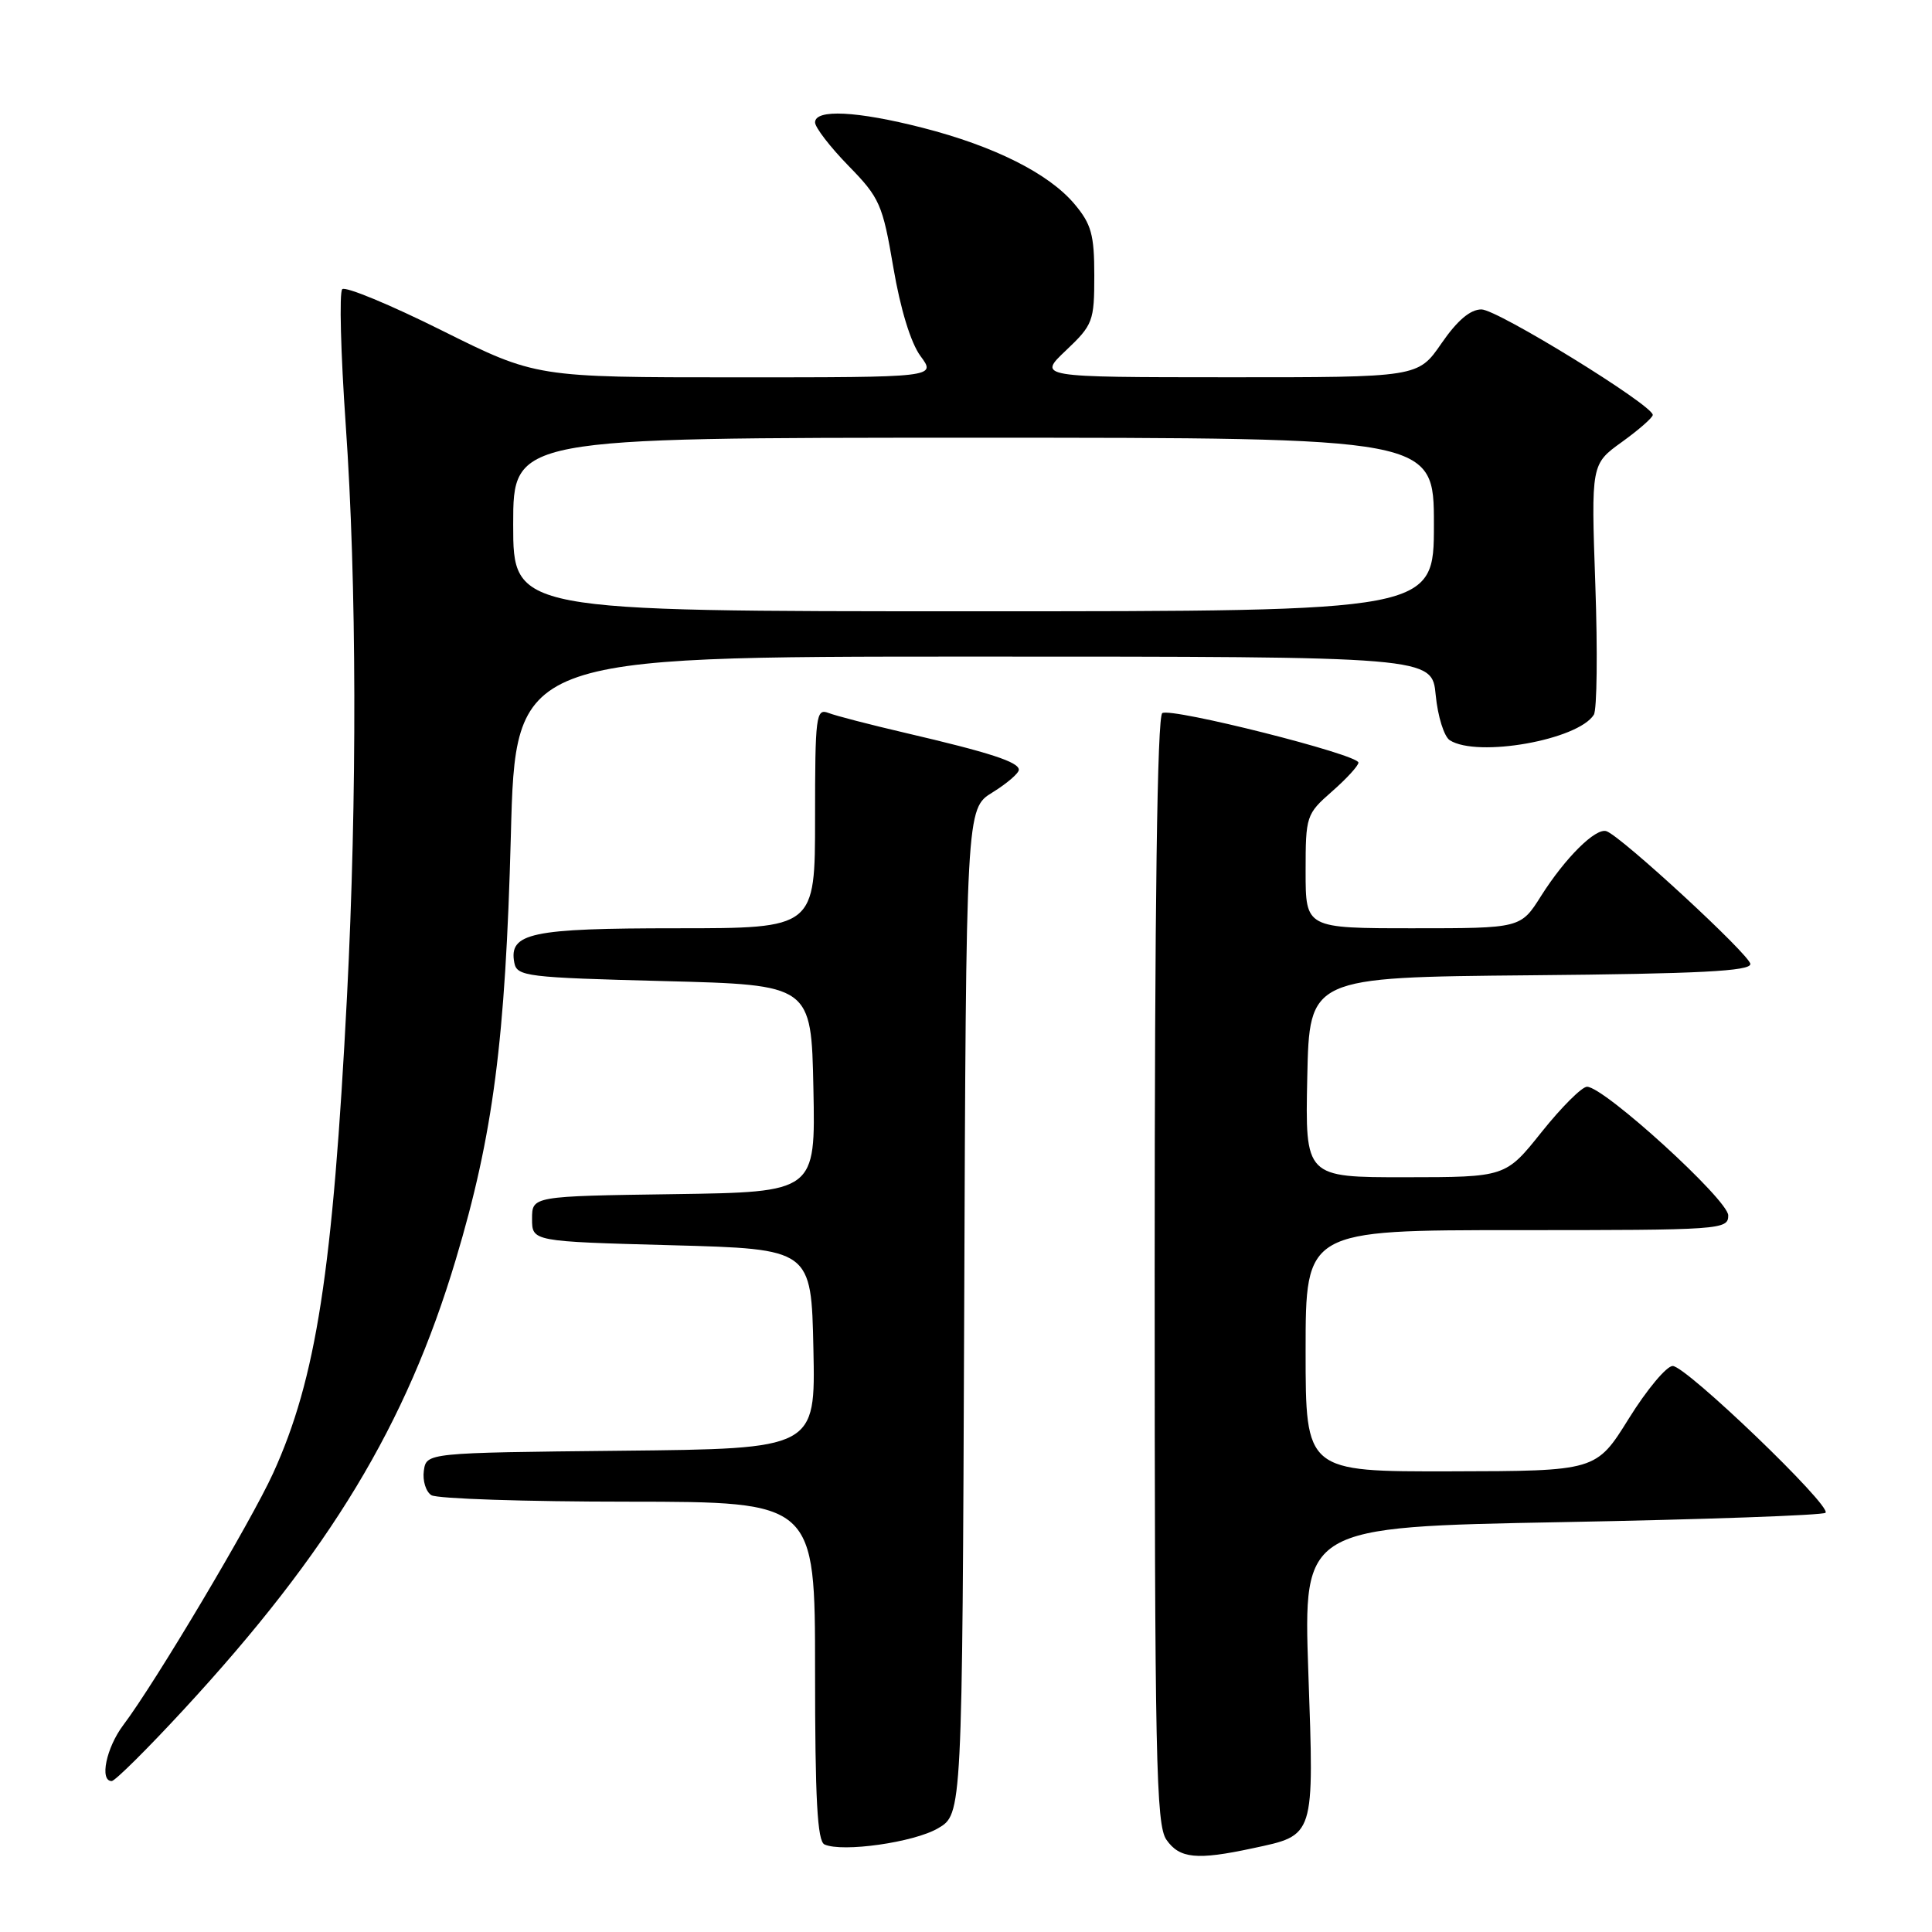 <?xml version="1.0" encoding="UTF-8" standalone="no"?>
<!DOCTYPE svg PUBLIC "-//W3C//DTD SVG 1.1//EN" "http://www.w3.org/Graphics/SVG/1.1/DTD/svg11.dtd" >
<svg xmlns="http://www.w3.org/2000/svg" xmlns:xlink="http://www.w3.org/1999/xlink" version="1.1" viewBox="0 0 256 256">
 <g >
 <path fill="currentColor"
d=" M 165.97 244.91 C 174.27 243.13 174.13 243.58 173.36 221.58 C 172.70 202.33 172.70 202.33 206.99 201.69 C 225.85 201.34 241.56 200.78 241.89 200.45 C 242.76 199.58 223.42 181.00 221.64 181.00 C 220.83 181.00 218.21 184.13 215.83 187.96 C 211.50 194.92 211.50 194.92 192.25 194.96 C 173.00 195.00 173.00 195.00 173.00 179.00 C 173.00 163.00 173.00 163.00 201.00 163.00 C 228.10 163.00 229.00 162.94 229.00 161.05 C 229.00 158.99 212.55 144.00 210.29 144.00 C 209.61 144.00 206.91 146.70 204.28 149.99 C 199.50 155.98 199.50 155.98 186.22 155.99 C 172.94 156.00 172.94 156.00 173.22 142.75 C 173.50 129.50 173.50 129.50 202.75 129.23 C 225.20 129.03 231.98 128.68 231.93 127.73 C 231.86 126.53 214.87 110.85 212.87 110.14 C 211.45 109.64 207.41 113.65 204.20 118.72 C 201.50 123.00 201.50 123.00 187.25 123.00 C 173.00 123.00 173.00 123.00 173.00 115.47 C 173.00 108.12 173.08 107.87 176.50 104.87 C 178.43 103.18 180.00 101.46 180.00 101.05 C 180.00 99.98 155.24 93.74 154.01 94.49 C 153.34 94.91 153.00 119.96 153.00 168.34 C 153.00 232.99 153.18 241.82 154.56 243.78 C 156.30 246.27 158.57 246.50 165.97 244.91 Z  M 124.29 242.26 C 127.50 240.39 127.50 240.39 127.76 173.77 C 128.01 107.15 128.01 107.15 131.51 105.00 C 133.43 103.81 135.00 102.46 135.00 102.00 C 135.00 100.97 131.16 99.72 120.00 97.12 C 115.33 96.03 110.71 94.84 109.75 94.46 C 108.13 93.84 108.00 94.89 108.00 108.39 C 108.00 123.00 108.00 123.00 89.69 123.00 C 70.33 123.00 67.40 123.62 68.15 127.57 C 68.50 129.38 69.75 129.53 88.01 130.00 C 107.50 130.50 107.50 130.50 107.78 144.23 C 108.06 157.96 108.06 157.96 89.28 158.23 C 70.50 158.50 70.50 158.50 70.50 161.50 C 70.50 164.50 70.50 164.50 89.00 165.00 C 107.50 165.50 107.50 165.50 107.78 178.73 C 108.06 191.97 108.06 191.97 82.28 192.23 C 56.50 192.50 56.50 192.50 56.16 194.89 C 55.98 196.20 56.43 197.66 57.16 198.12 C 57.90 198.59 69.64 198.98 83.25 198.98 C 108.00 199.00 108.00 199.00 108.00 221.42 C 108.00 238.38 108.30 243.97 109.25 244.40 C 111.63 245.47 121.10 244.13 124.29 242.26 Z  M 24.36 226.51 C 43.71 205.55 53.84 188.80 60.39 166.91 C 65.35 150.36 66.97 137.89 67.69 110.75 C 68.31 87.00 68.31 87.00 129.03 87.00 C 189.75 87.00 189.75 87.00 190.24 92.11 C 190.51 94.92 191.35 97.61 192.11 98.09 C 195.78 100.41 209.09 98.05 211.19 94.71 C 211.61 94.05 211.70 86.30 211.39 77.50 C 210.83 61.50 210.83 61.50 214.92 58.56 C 217.16 56.94 219.00 55.33 219.00 54.98 C 219.00 53.68 198.41 41.00 196.30 41.00 C 194.81 41.00 193.09 42.47 191.00 45.50 C 187.90 50.00 187.90 50.00 162.70 49.99 C 137.50 49.98 137.50 49.98 141.25 46.43 C 144.82 43.05 145.00 42.56 145.00 36.51 C 145.00 31.10 144.61 29.69 142.37 27.03 C 138.97 22.99 131.74 19.36 122.24 16.93 C 113.56 14.71 108.00 14.43 108.00 16.22 C 108.00 16.88 109.99 19.47 112.43 21.97 C 116.57 26.21 116.95 27.07 118.37 35.43 C 119.31 40.96 120.68 45.43 121.97 47.18 C 124.06 50.00 124.06 50.00 97.54 50.00 C 71.02 50.00 71.02 50.00 58.55 43.79 C 51.70 40.37 45.75 37.91 45.35 38.32 C 44.94 38.73 45.15 46.81 45.81 56.28 C 47.27 77.12 47.33 105.71 45.98 132.00 C 44.10 168.46 41.91 182.66 36.19 195.21 C 33.28 201.60 20.58 222.96 16.33 228.59 C 14.08 231.59 13.16 236.00 14.80 236.00 C 15.24 236.00 19.54 231.73 24.36 226.51 Z  M 68.00 69.50 C 68.00 58.00 68.00 58.00 129.00 58.00 C 190.00 58.00 190.00 58.00 190.00 69.50 C 190.00 81.00 190.00 81.00 129.00 81.00 C 68.00 81.00 68.00 81.00 68.00 69.50 Z "/>
</g>
</svg>